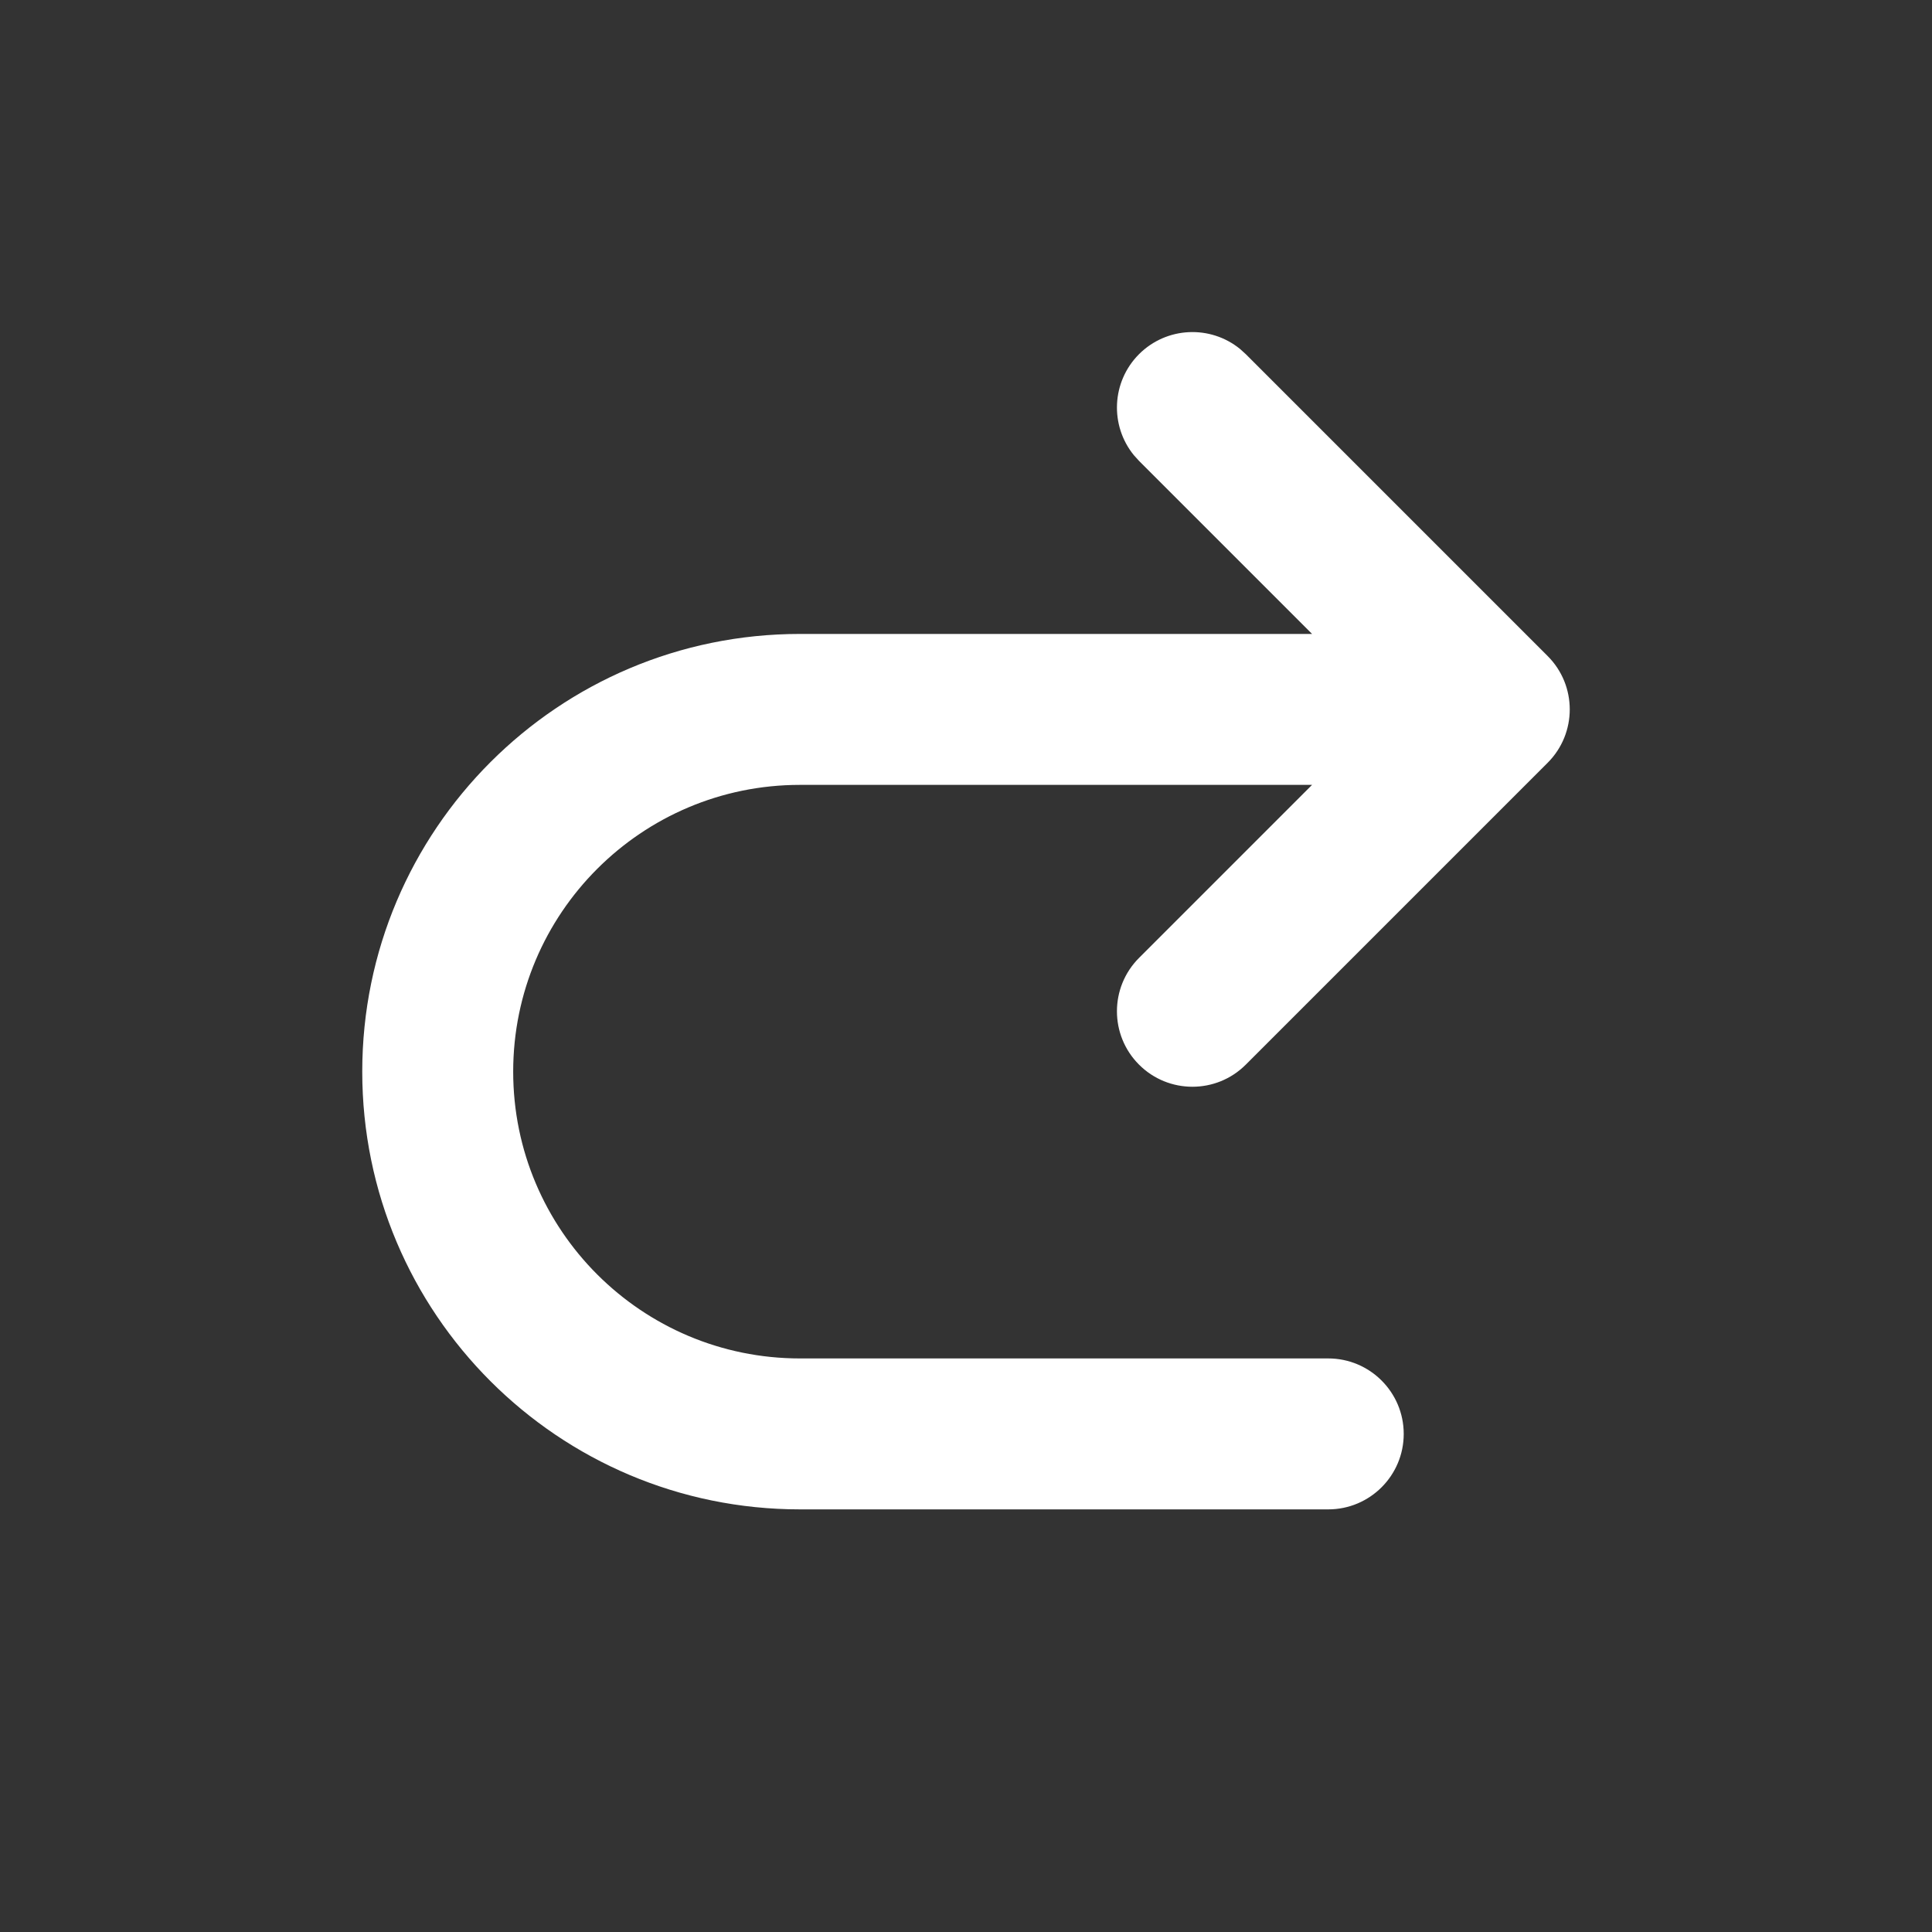 <svg width="32" height="32" viewBox="0 0 32 32" fill="none" xmlns="http://www.w3.org/2000/svg">
<rect x="0" y="0" width="32" height="32" fill="#333333" stroke="none"/>
<path d="M18.866 5.866C19.324 5.409 20.048 5.38 20.539 5.78L20.634 5.866L25.634 10.866C26.122 11.354 26.122 12.146 25.634 12.634L20.634 17.634C20.146 18.122 19.354 18.122 18.866 17.634C18.378 17.146 18.378 16.354 18.866 15.866L21.732 13H13.25C10.627 13 8.5 15.127 8.5 17.75C8.5 20.373 10.627 22.5 13.25 22.5H22C22.69 22.5 23.25 23.06 23.25 23.75C23.25 24.44 22.69 25 22 25H13.25C9.246 25 6 21.754 6 17.75C6 13.746 9.246 10.5 13.25 10.5H21.732L18.866 7.634L18.78 7.539C18.38 7.048 18.409 6.324 18.866 5.866Z" fill="#ffffff"/>
</svg>
